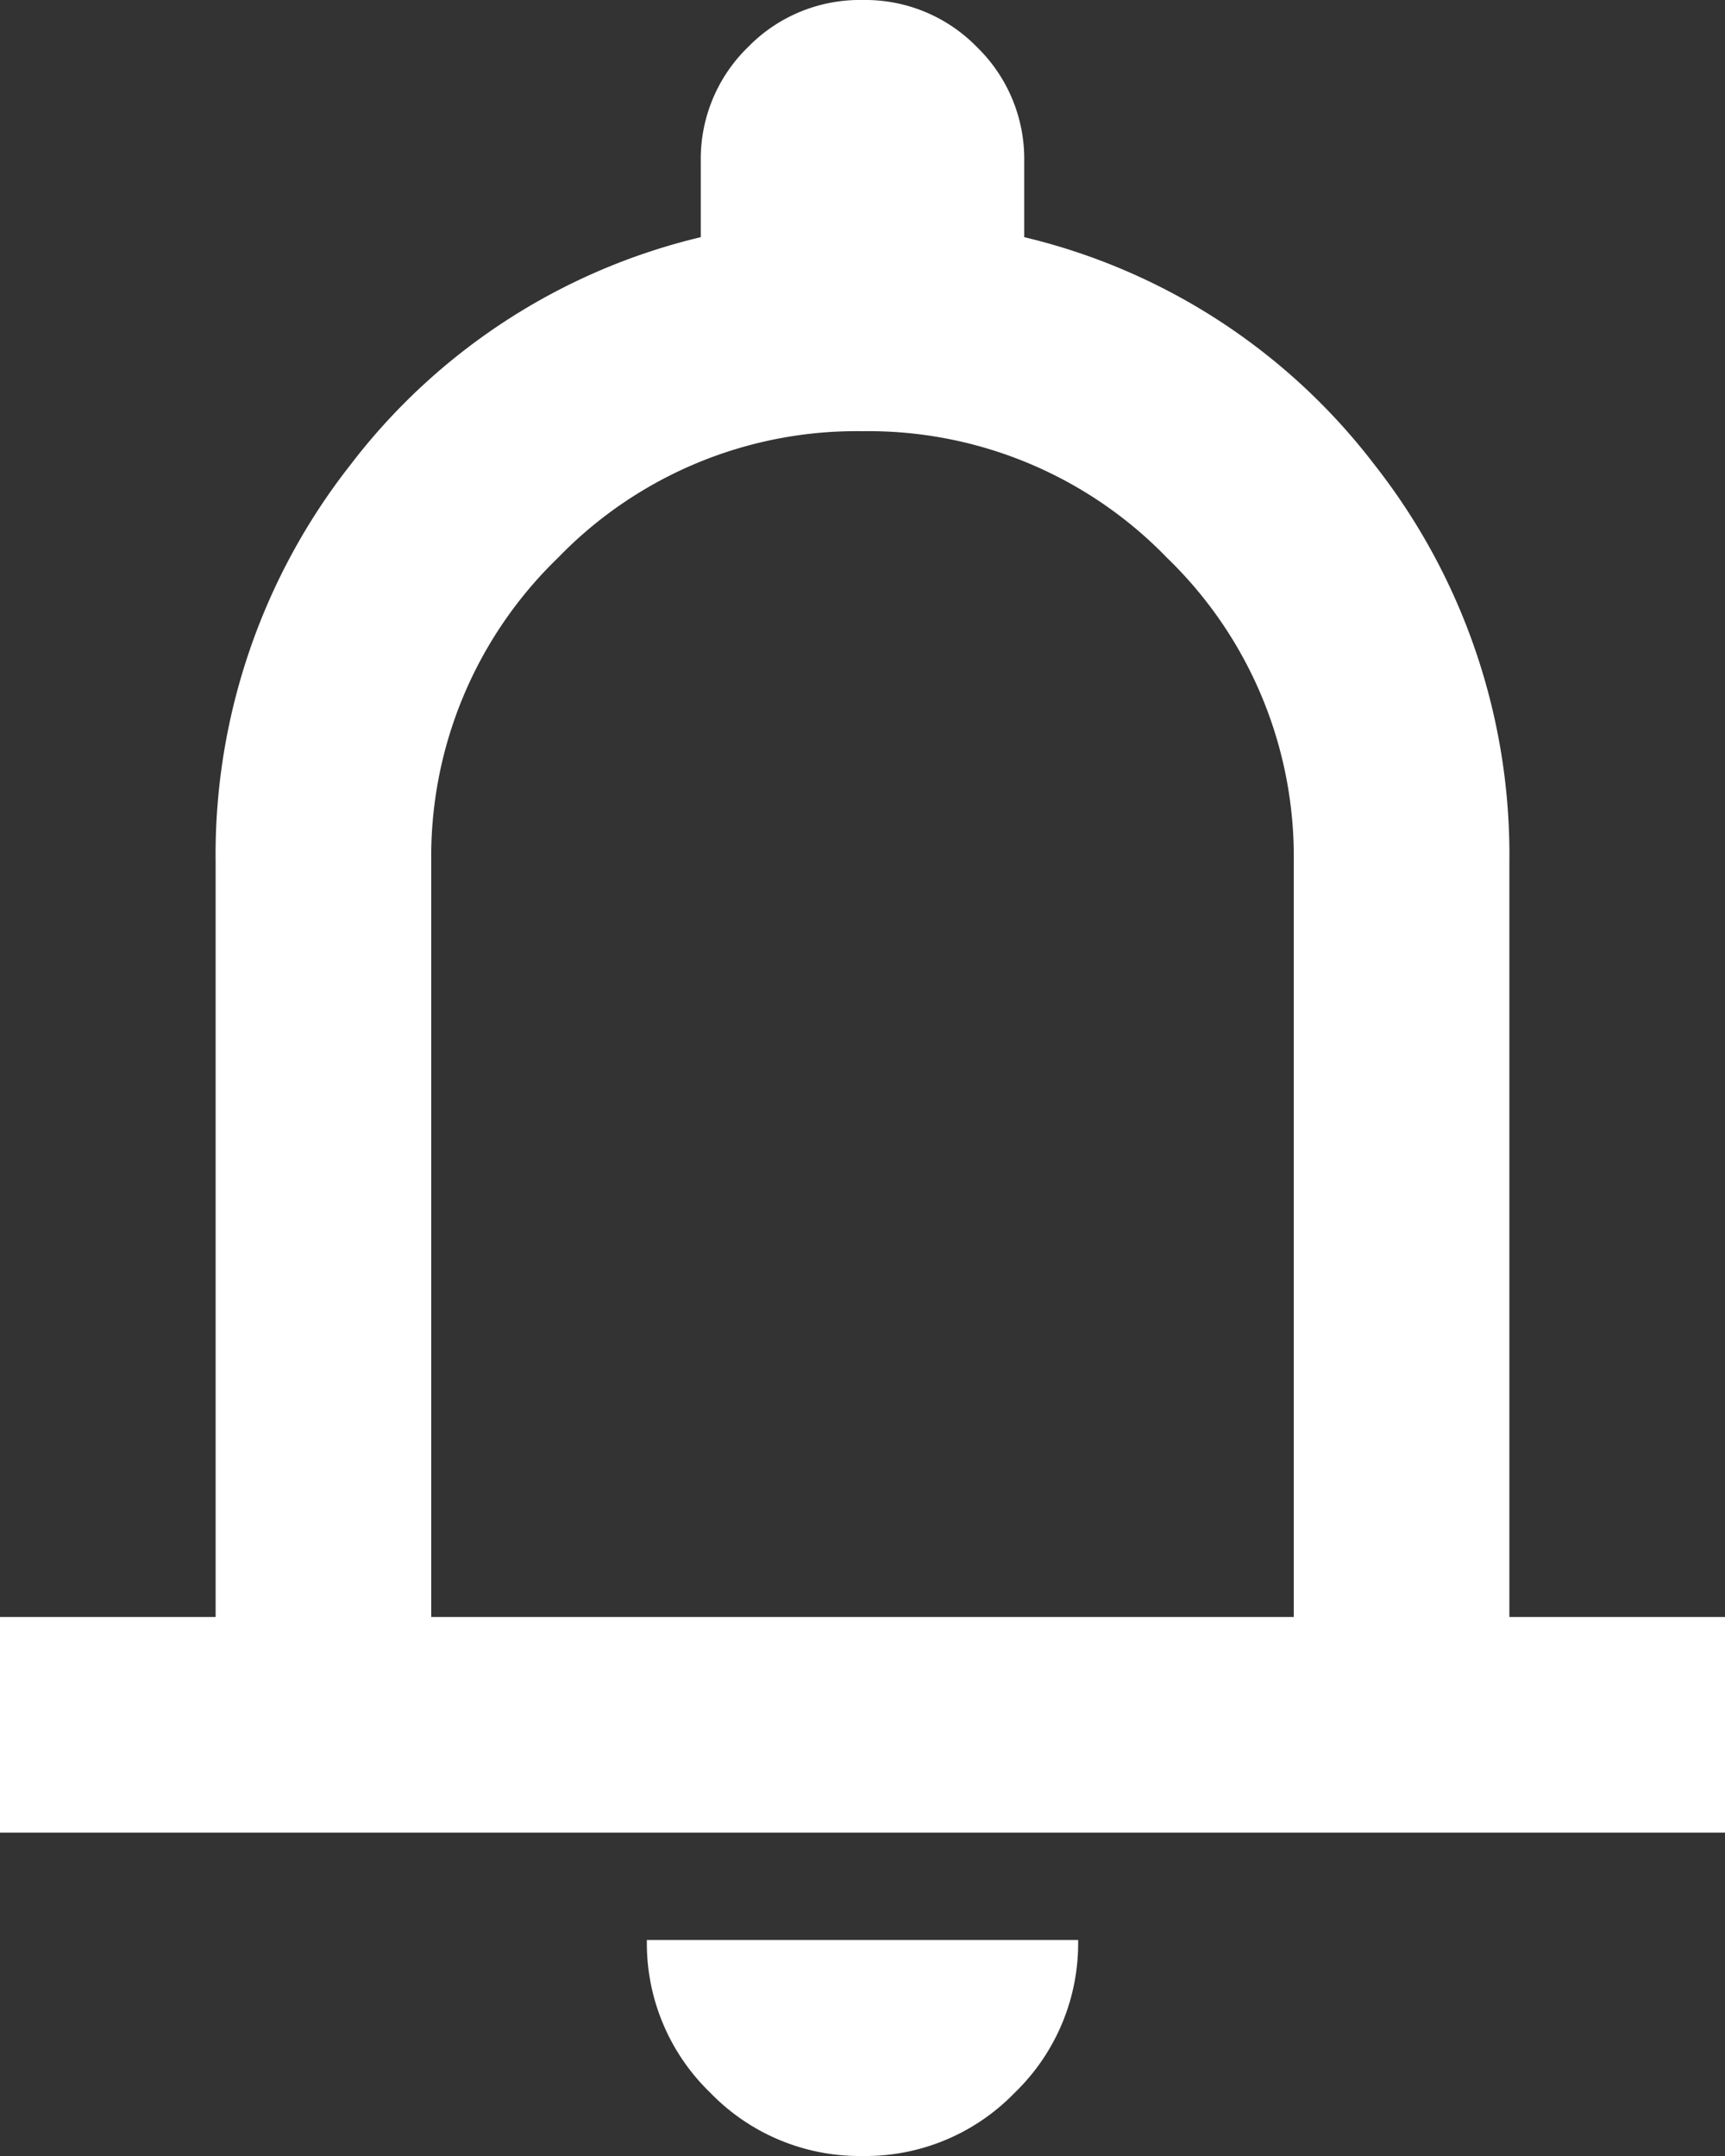 <svg xmlns="http://www.w3.org/2000/svg" width="19.2" height="24" viewBox="0 0 19.2 24">
  <rect x="0" y="0" width="19.2" height="24" fill="#333333" stroke="none"/>
  <g id="Icon_Notification" data-name="Icon Notification" transform="translate(-48 -50)">
    <path id="notifications_24dp_414041_FILL0_wght400_GRAD0_opsz24" d="M160-859.6V-862h2.4v-8.4a7.027,7.027,0,0,1,1.5-4.425,6.922,6.922,0,0,1,3.9-2.535v-.84a1.736,1.736,0,0,1,.525-1.275A1.736,1.736,0,0,1,169.6-880a1.736,1.736,0,0,1,1.275.525,1.736,1.736,0,0,1,.525,1.275v.84a6.922,6.922,0,0,1,3.9,2.535,7.027,7.027,0,0,1,1.5,4.425v8.4h2.4v2.4ZM169.6-868.6Zm0,12.6a2.311,2.311,0,0,1-1.695-.705,2.311,2.311,0,0,1-.705-1.7H172a2.311,2.311,0,0,1-.705,1.7A2.311,2.311,0,0,1,169.6-856Zm-4.8-6h9.6v-8.4a4.622,4.622,0,0,0-1.41-3.39,4.622,4.622,0,0,0-3.39-1.41,4.622,4.622,0,0,0-3.39,1.41,4.622,4.622,0,0,0-1.41,3.39Z" transform="translate(-112 930)" fill="#fff"/>
  </g>
</svg>
